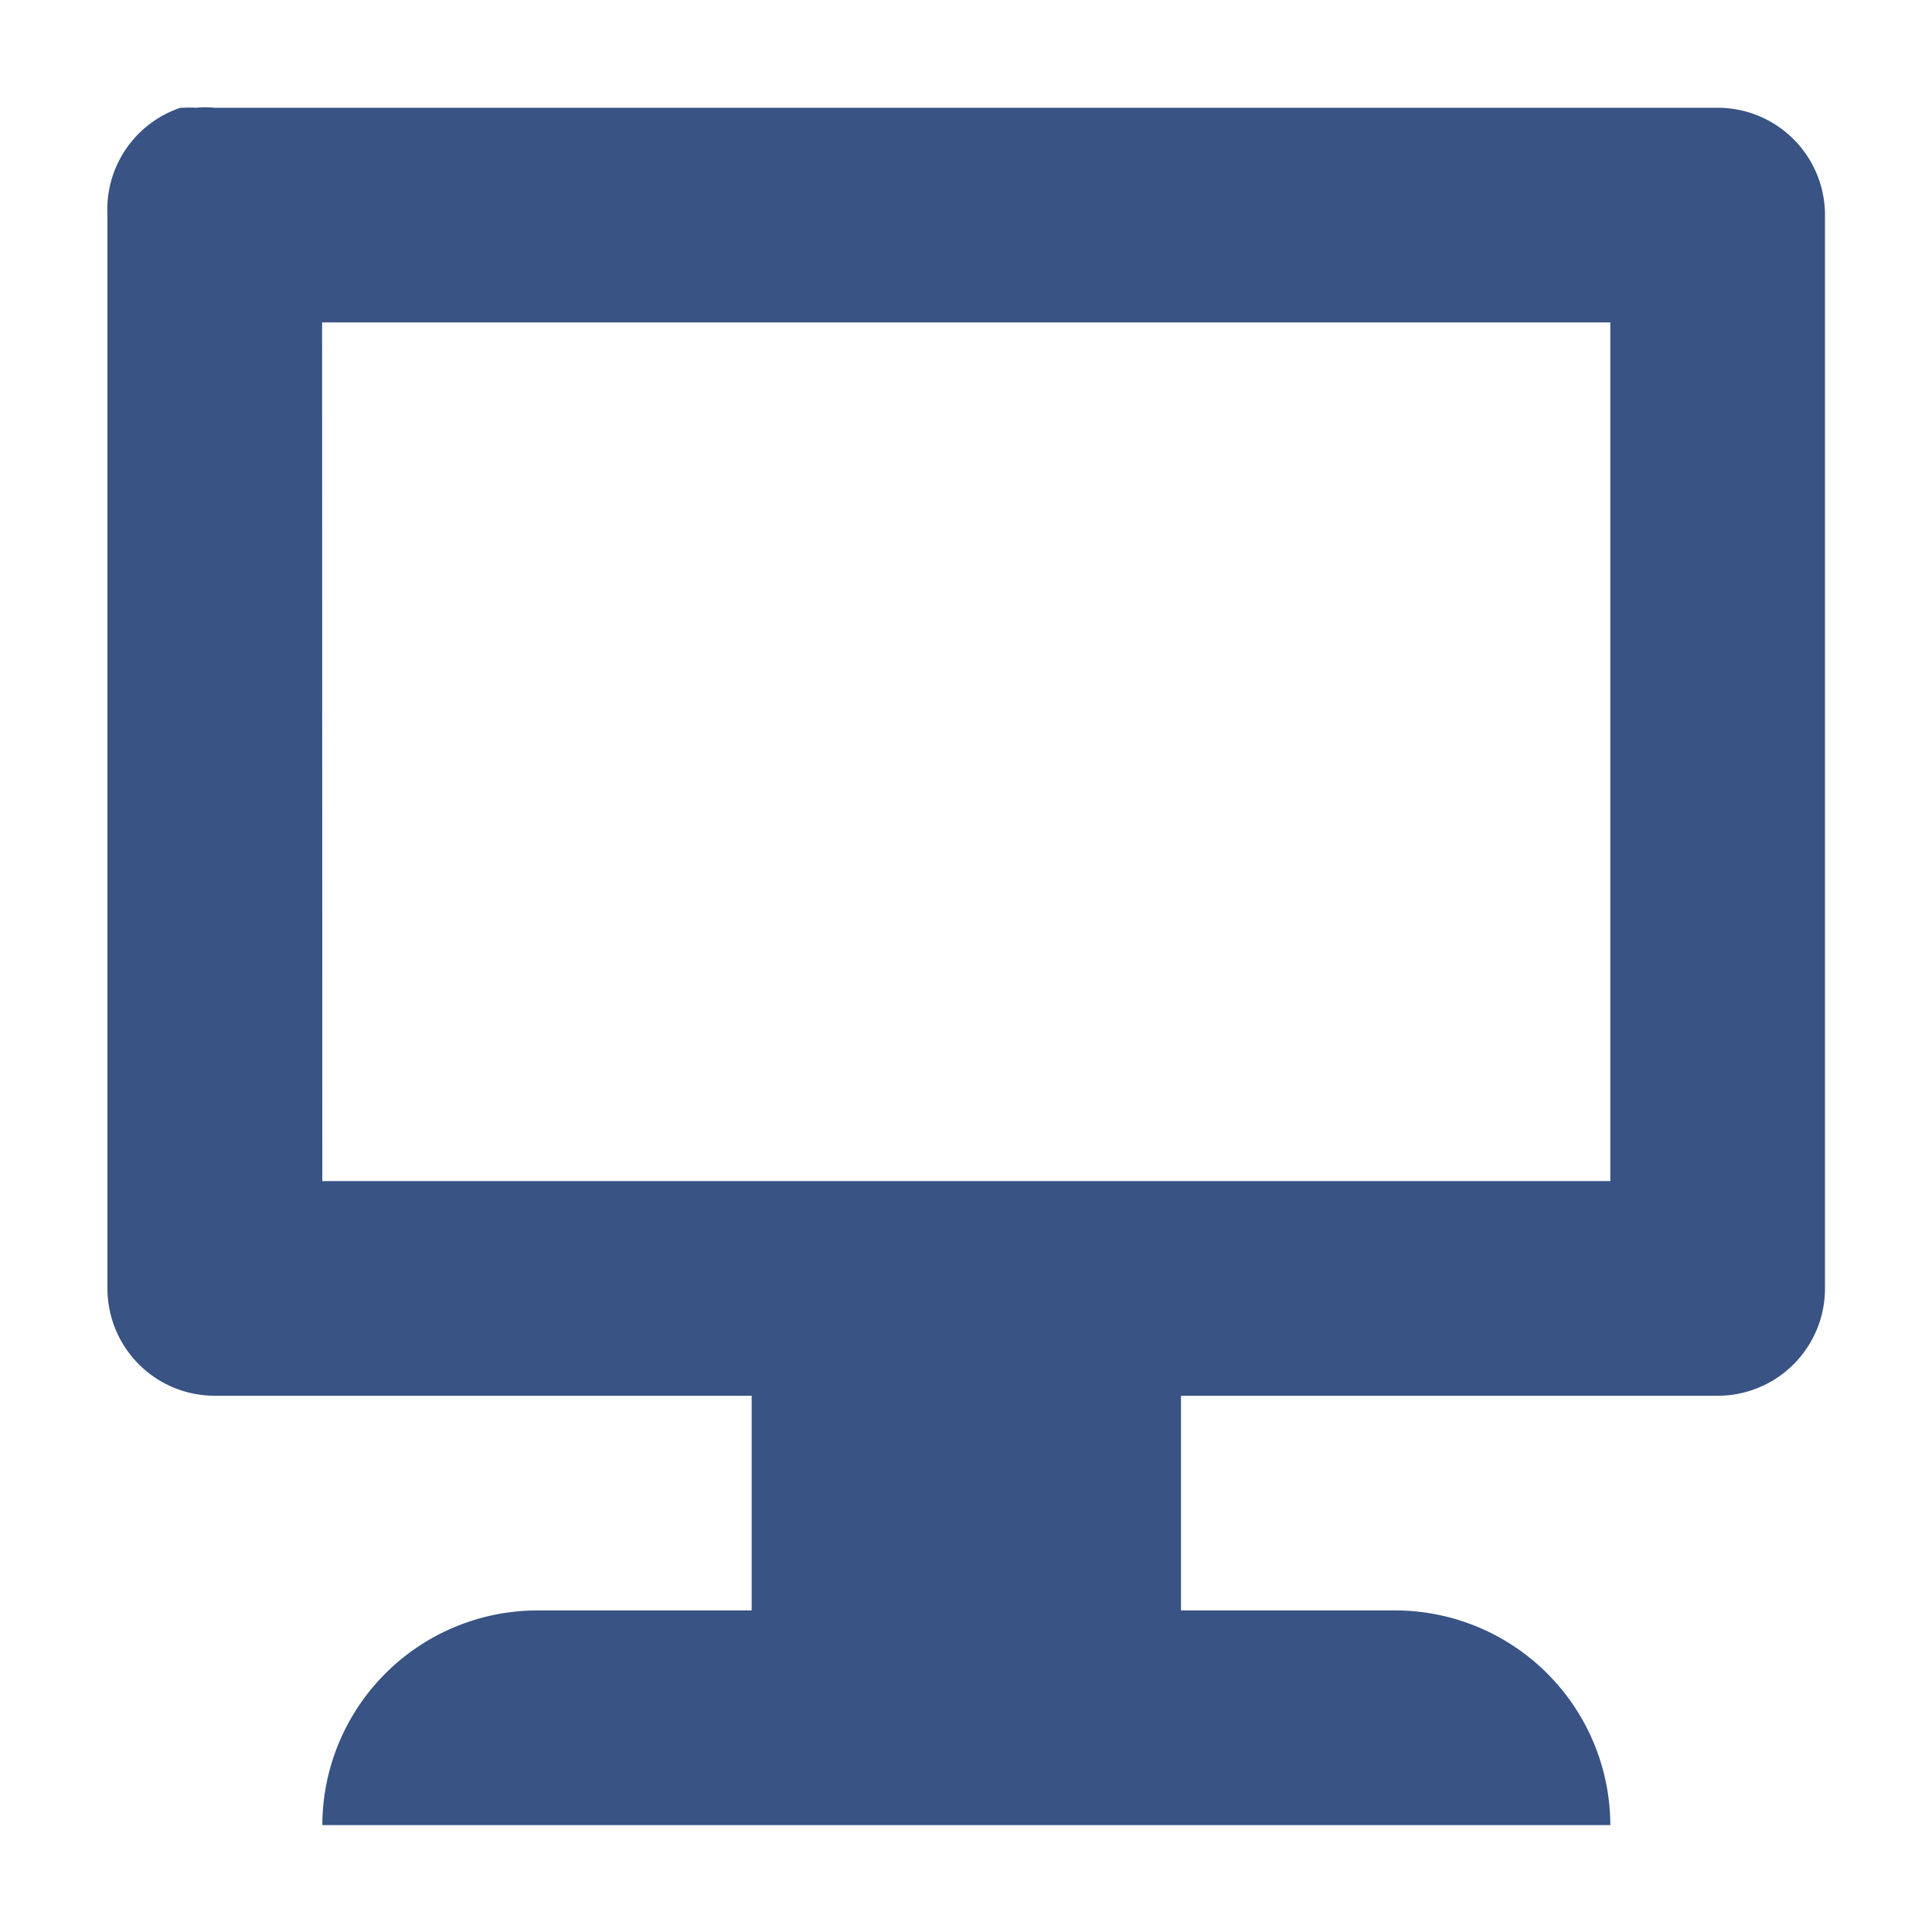 <svg xmlns="http://www.w3.org/2000/svg" width="18" height="18" viewBox="0 0 18 18">
  <g id="iCon" transform="translate(-1387 -97)">
    <rect id="boundary" width="18" height="18" transform="translate(1387 97)" opacity="0"/>
    <path id="Icon_open-monitor" data-name="Icon open-monitor" d="M.678-.005a1,1,0,0,0-.68,1v10a1,1,0,0,0,1,1H6v2H4a2.006,2.006,0,0,0-2,2H14a2.006,2.006,0,0,0-2-2H10v-2h5a1,1,0,0,0,1-1v-10a1,1,0,0,0-1-1H1a1,1,0,0,0-.18,0,1,1,0,0,0-.12,0Zm1.32,2H14v8H2Z" transform="translate(1388.003 98.009)" fill="#385384"/>
  </g>
</svg>

